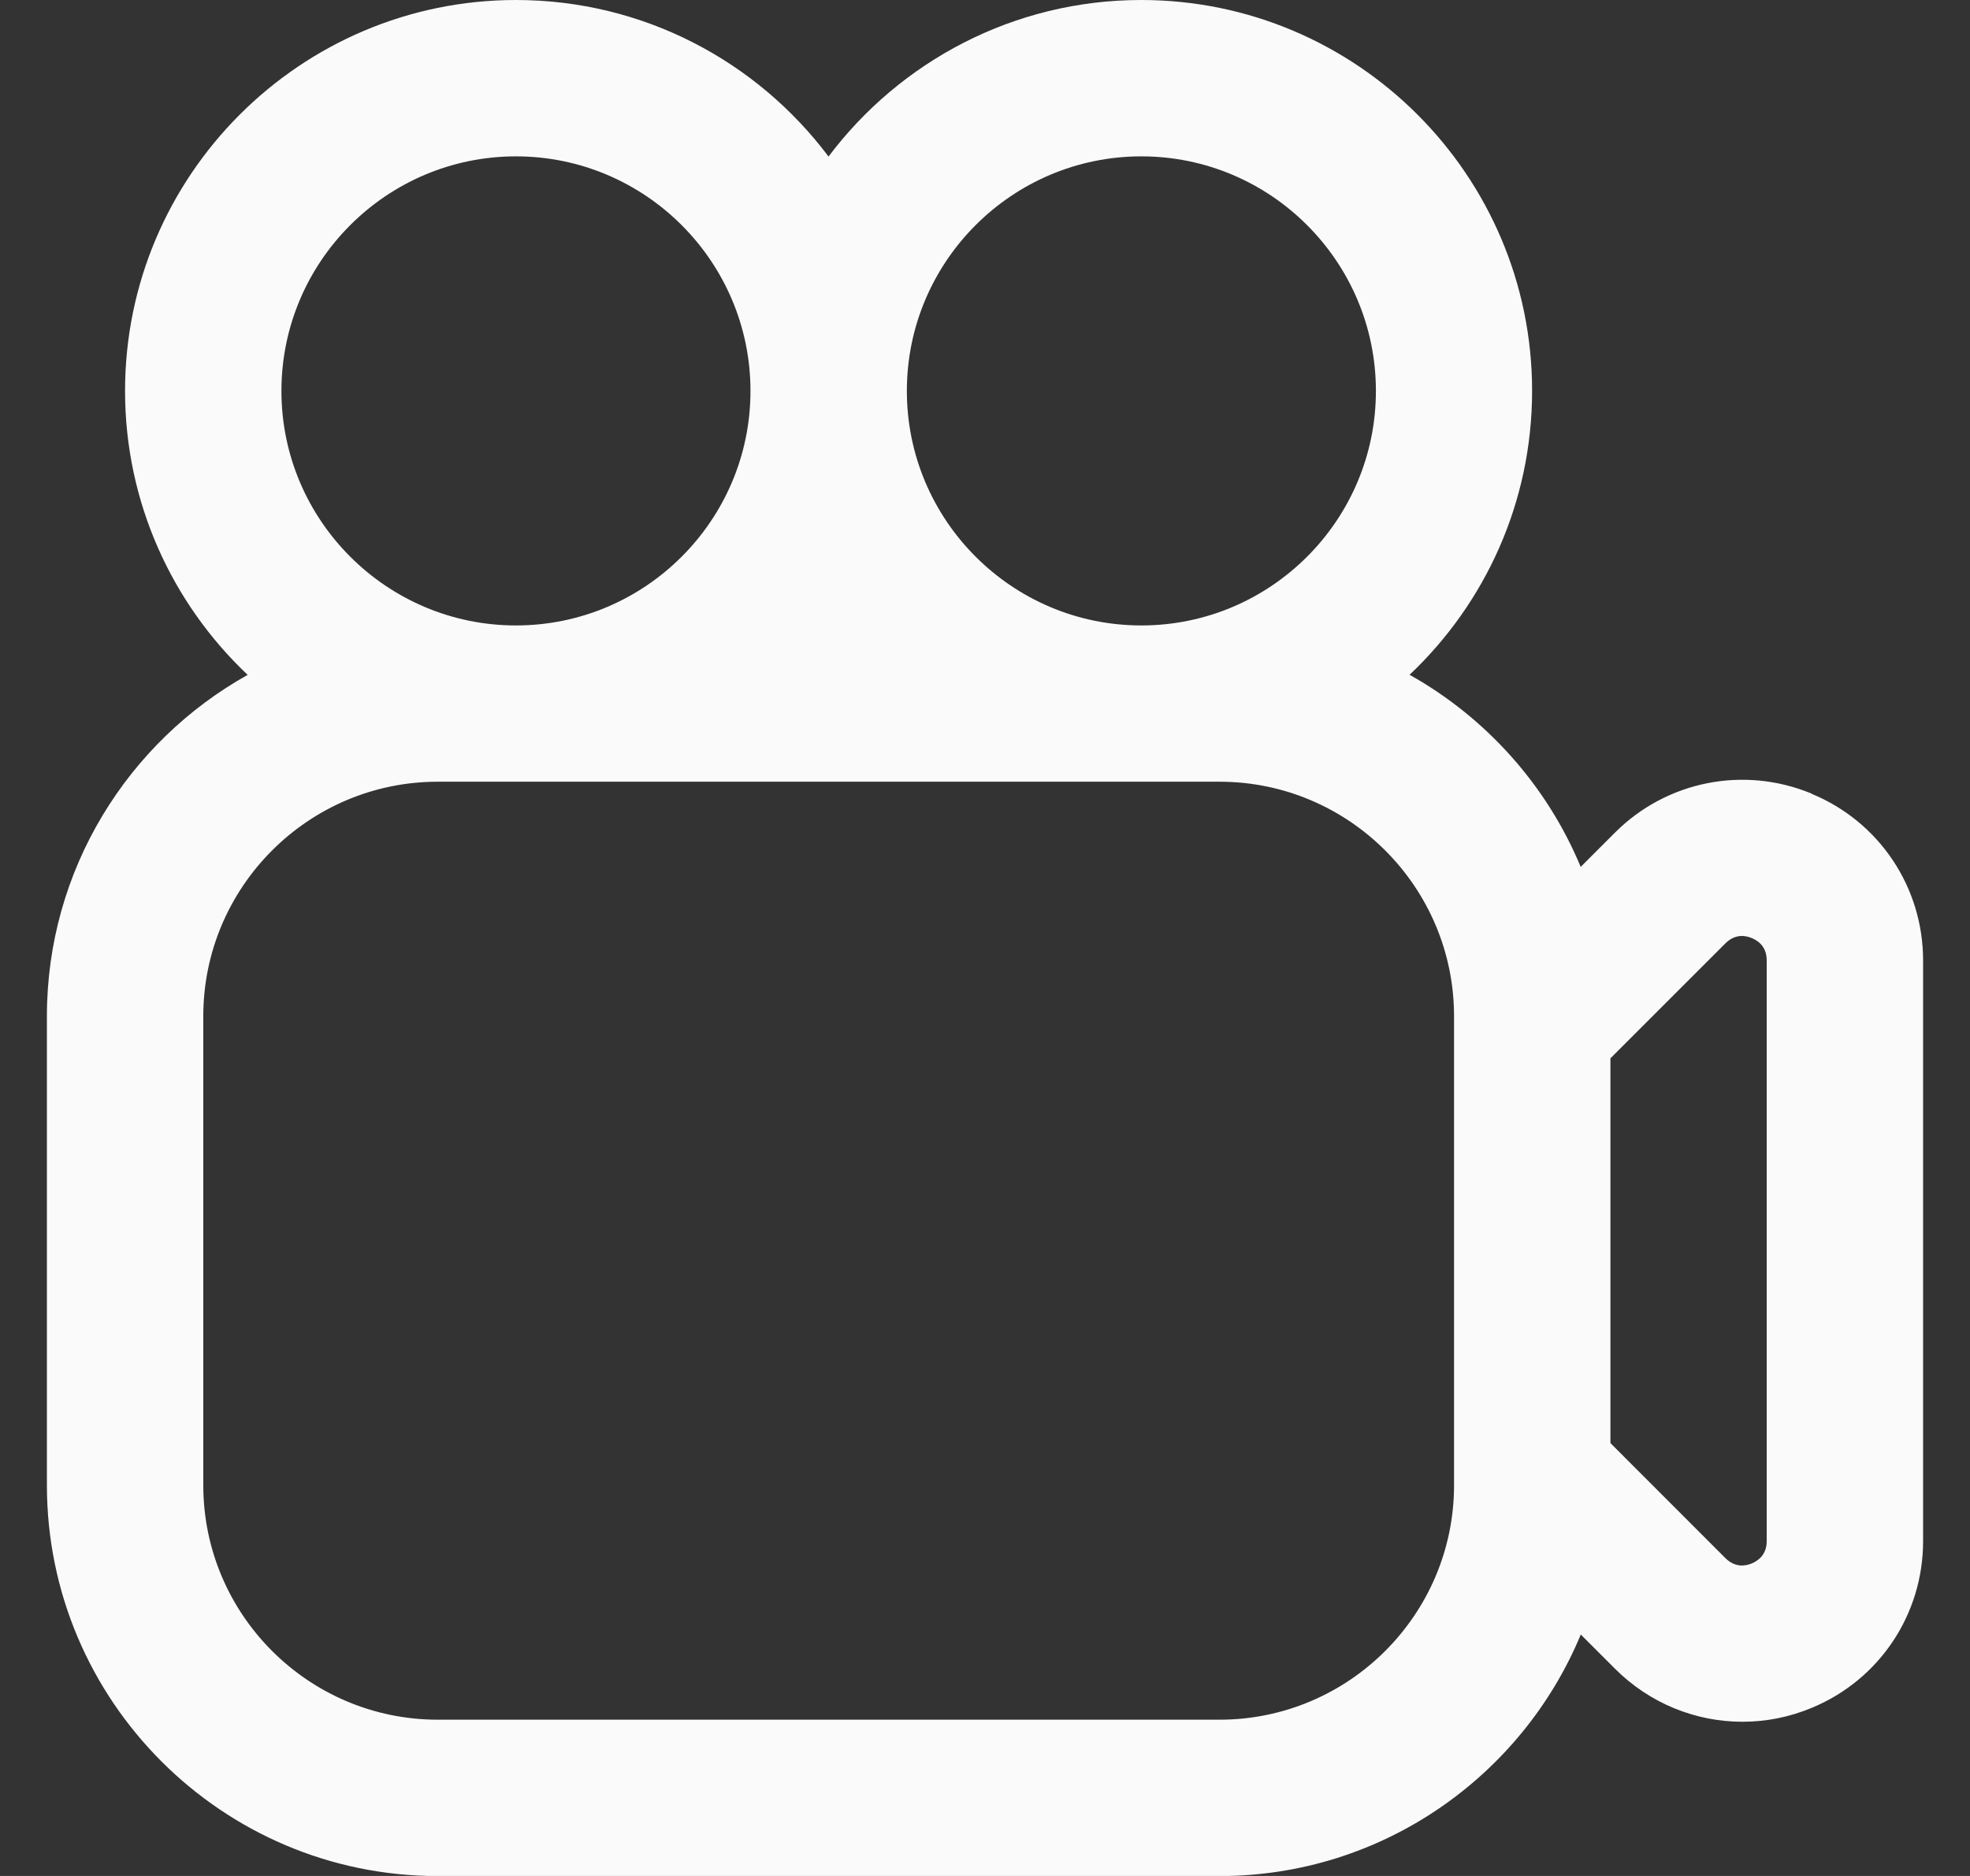 <svg width="21" height="20" viewBox="0 0 21 20" fill="none" xmlns="http://www.w3.org/2000/svg">
<rect x="0" y="0" width="21" height="20" fill="#333333" stroke="none"/>
<g clip-path="url(#clip0_6206_34188)">
<path d="M19.312 8.461C18.591 8.162 17.767 8.325 17.215 8.877L16.85 9.242C16.489 8.373 15.842 7.651 15.026 7.194C15.83 6.434 16.332 5.358 16.332 4.167C16.332 1.869 14.463 0 12.166 0C10.804 0 9.593 0.657 8.832 1.669C8.072 0.656 6.861 0 5.499 0C3.203 0.001 1.333 1.87 1.333 4.168C1.333 5.358 1.836 6.435 2.64 7.195C1.364 7.908 0.5 9.273 0.5 10.834V15.834C0.5 18.132 2.369 20.001 4.667 20.001H13C14.734 20.001 16.224 18.936 16.851 17.426L17.216 17.791C17.585 18.16 18.075 18.356 18.574 18.356C18.823 18.356 19.073 18.308 19.312 18.208C20.034 17.91 20.5 17.212 20.5 16.431V10.24C20.5 9.458 20.033 8.761 19.312 8.463V8.461ZM12.167 1.667C13.545 1.667 14.667 2.789 14.667 4.168C14.667 5.546 13.545 6.668 12.167 6.668C10.788 6.668 9.667 5.546 9.667 4.168C9.667 2.789 10.788 1.667 12.167 1.667ZM5.5 1.667C6.878 1.667 8 2.789 8 4.168C8 5.546 6.878 6.668 5.5 6.668C4.122 6.668 3 5.546 3 4.168C3 2.789 4.122 1.667 5.5 1.667ZM15.5 15.834C15.5 17.212 14.378 18.334 13 18.334H4.667C3.288 18.334 2.167 17.212 2.167 15.834V10.834C2.167 9.456 3.288 8.334 4.667 8.334H13C14.378 8.334 15.5 9.456 15.5 10.834V15.834ZM18.833 16.429C18.833 16.572 18.747 16.637 18.674 16.668C18.602 16.698 18.495 16.712 18.393 16.612L17.167 15.385V11.283L18.393 10.057C18.495 9.956 18.602 9.971 18.674 10.001C18.747 10.031 18.833 10.097 18.833 10.239V16.429Z" fill="#FAFAFA"/>
</g>
<defs>
<clipPath id="clip0_6206_34188">
<rect width="20" height="20" fill="white" transform="translate(0.5)"/>
</clipPath>
</defs>
</svg>
